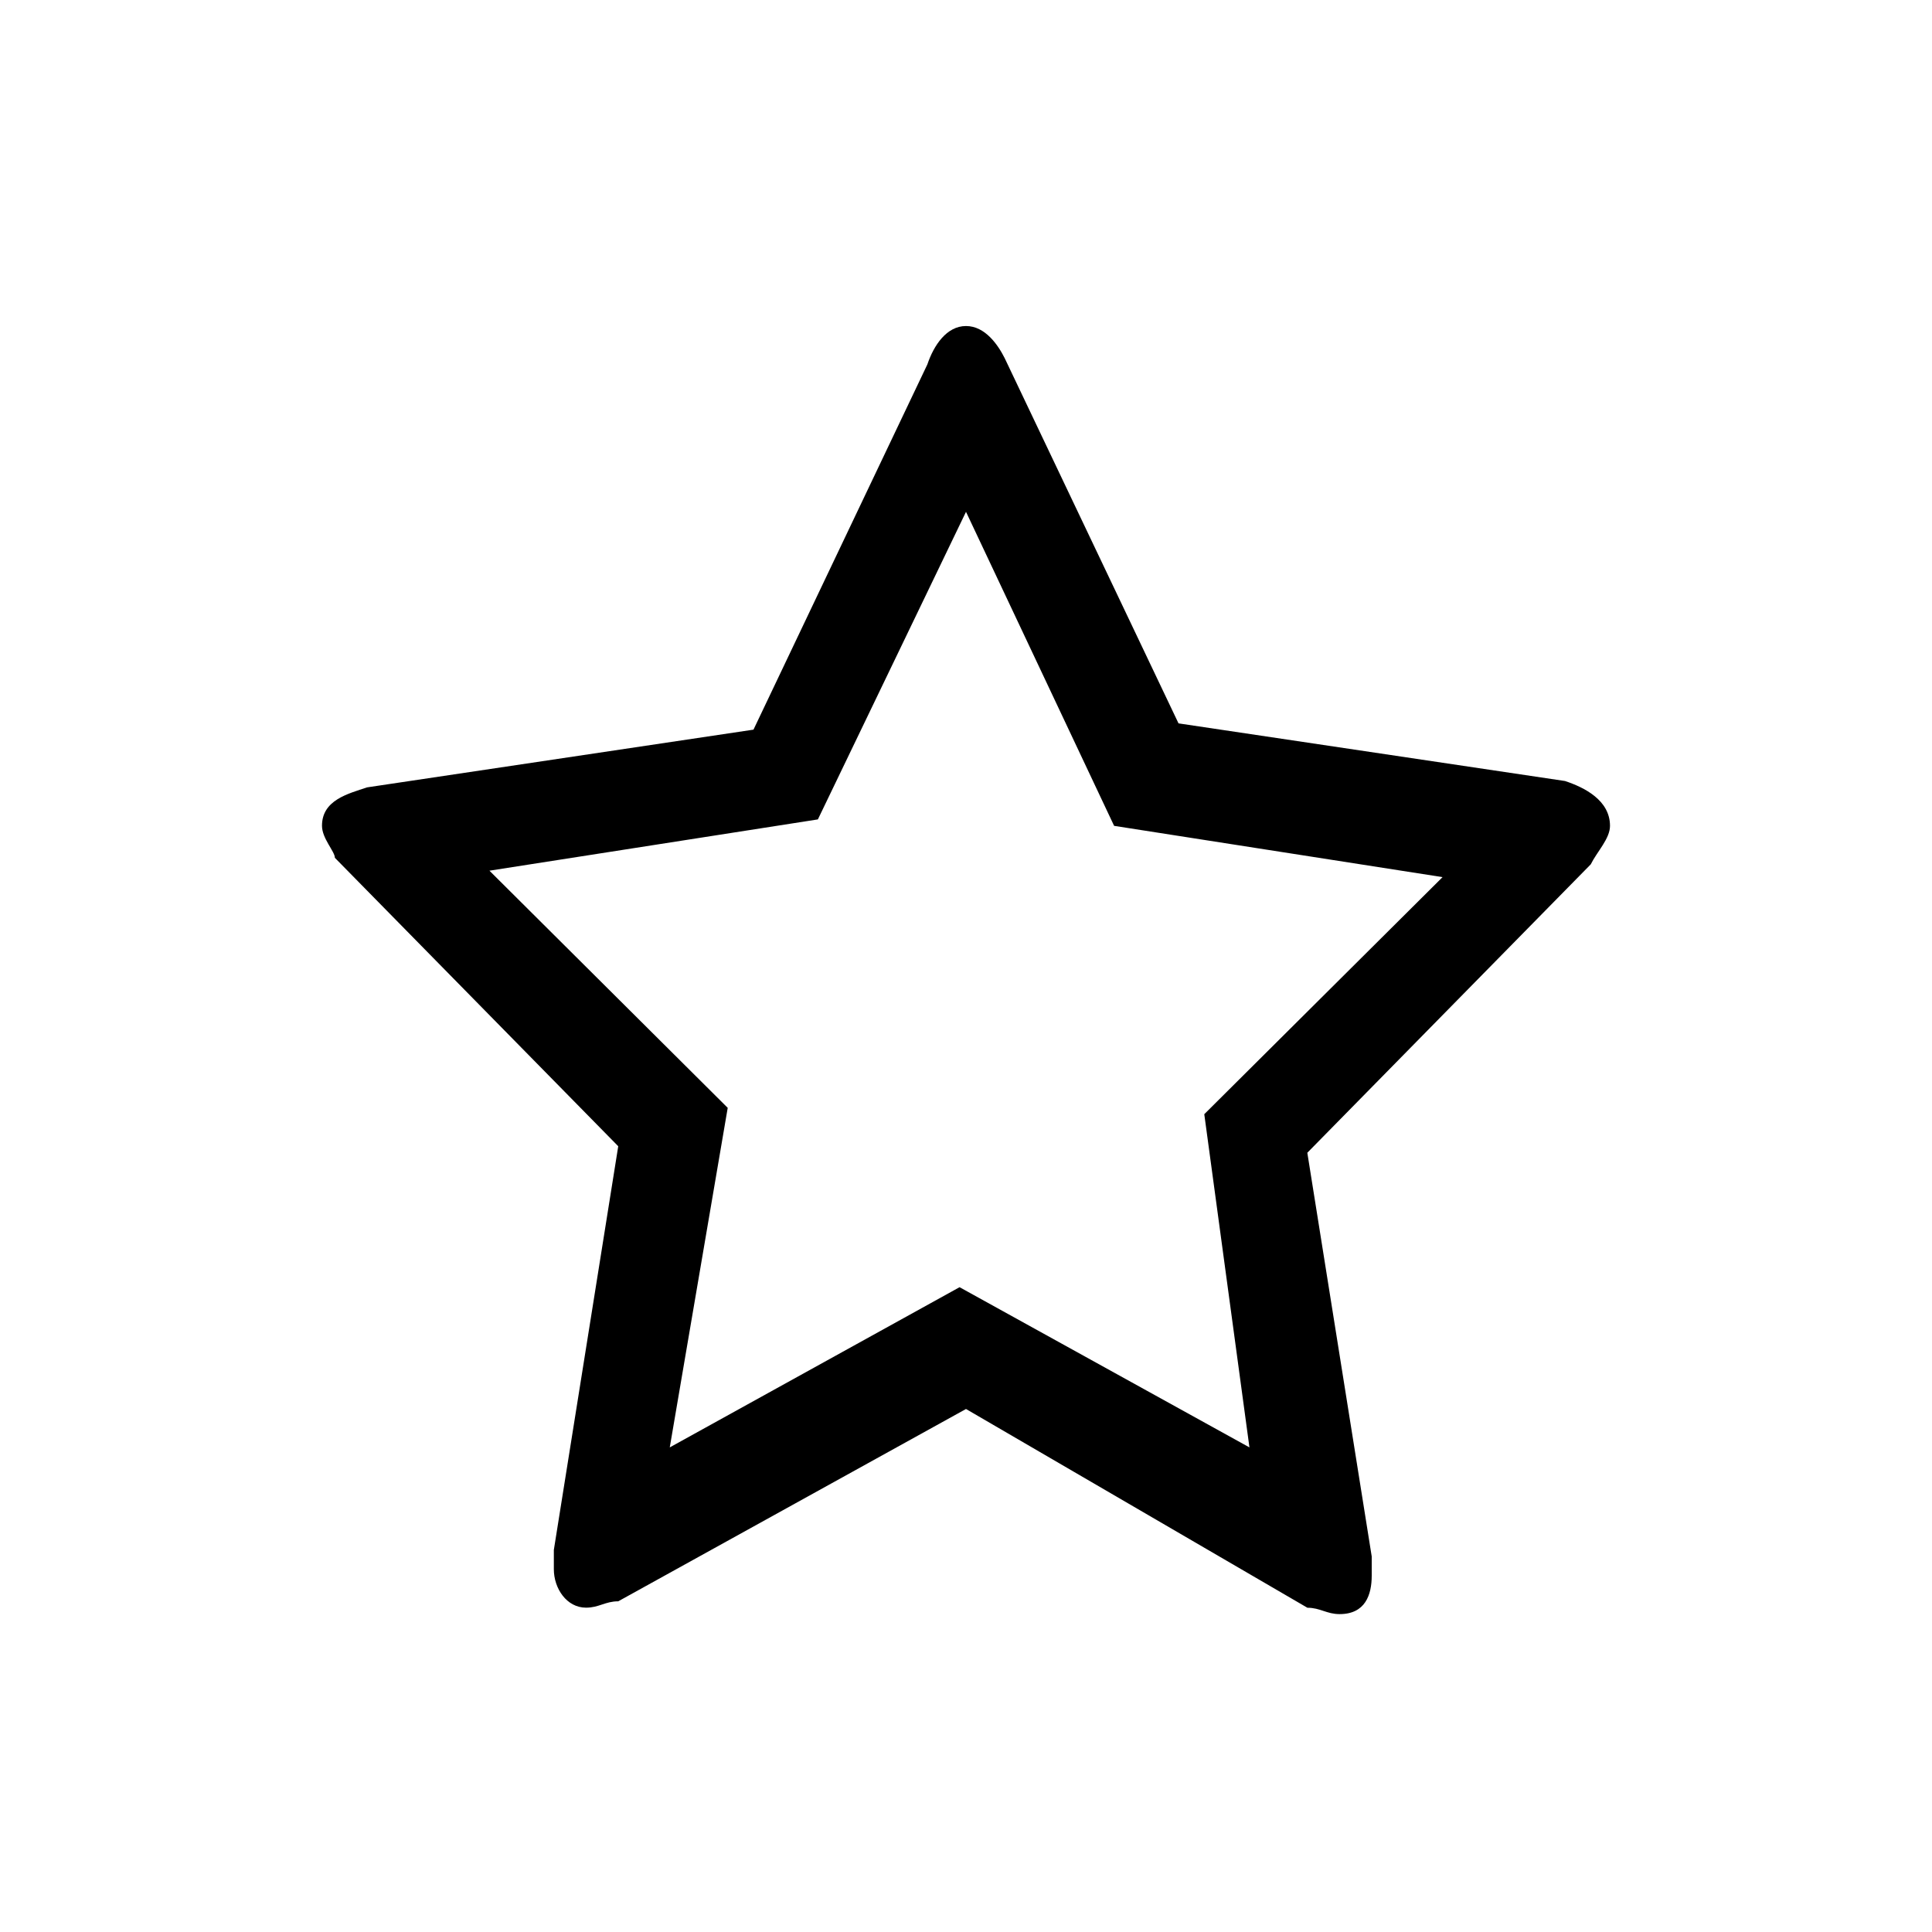 <svg id="Layer_1" xmlns="http://www.w3.org/2000/svg" xmlns:xlink="http://www.w3.org/1999/xlink" width="24" height="24" viewBox="0 0 24 24" enable-background="new 0 0 24 24"><path d="M14.96 13.841l2.96-2.945-4.08-.637L12 6.358l-1.84 3.821-4.08.637 2.96 2.946L8.32 17.98l3.6-1.99 3.601 1.99L14.96 13.841zM20 10.259c0 .159-.16.319-.239.478L16.24 14.32l.8 5.015c0 .079.0.159.0.238.0.239-.08.478-.399.478-.161.0-.241-.079-.4-.079L12 17.503l-4.32 2.389c-.161.0-.24.079-.4.079-.241.0-.4-.239-.4-.478.0-.08.0-.159.0-.239l.8-5.015-3.52-3.583c0-.079-.16-.239-.16-.398C4 9.94 4.32 9.861 4.56 9.781l4.8-.717 2.16-4.537C11.6 4.289 11.76 4.05 12 4.05s.4.239.48.398l2.16 4.538 4.801.716C19.68 9.781 20 9.94 20 10.259v0z"/></svg>